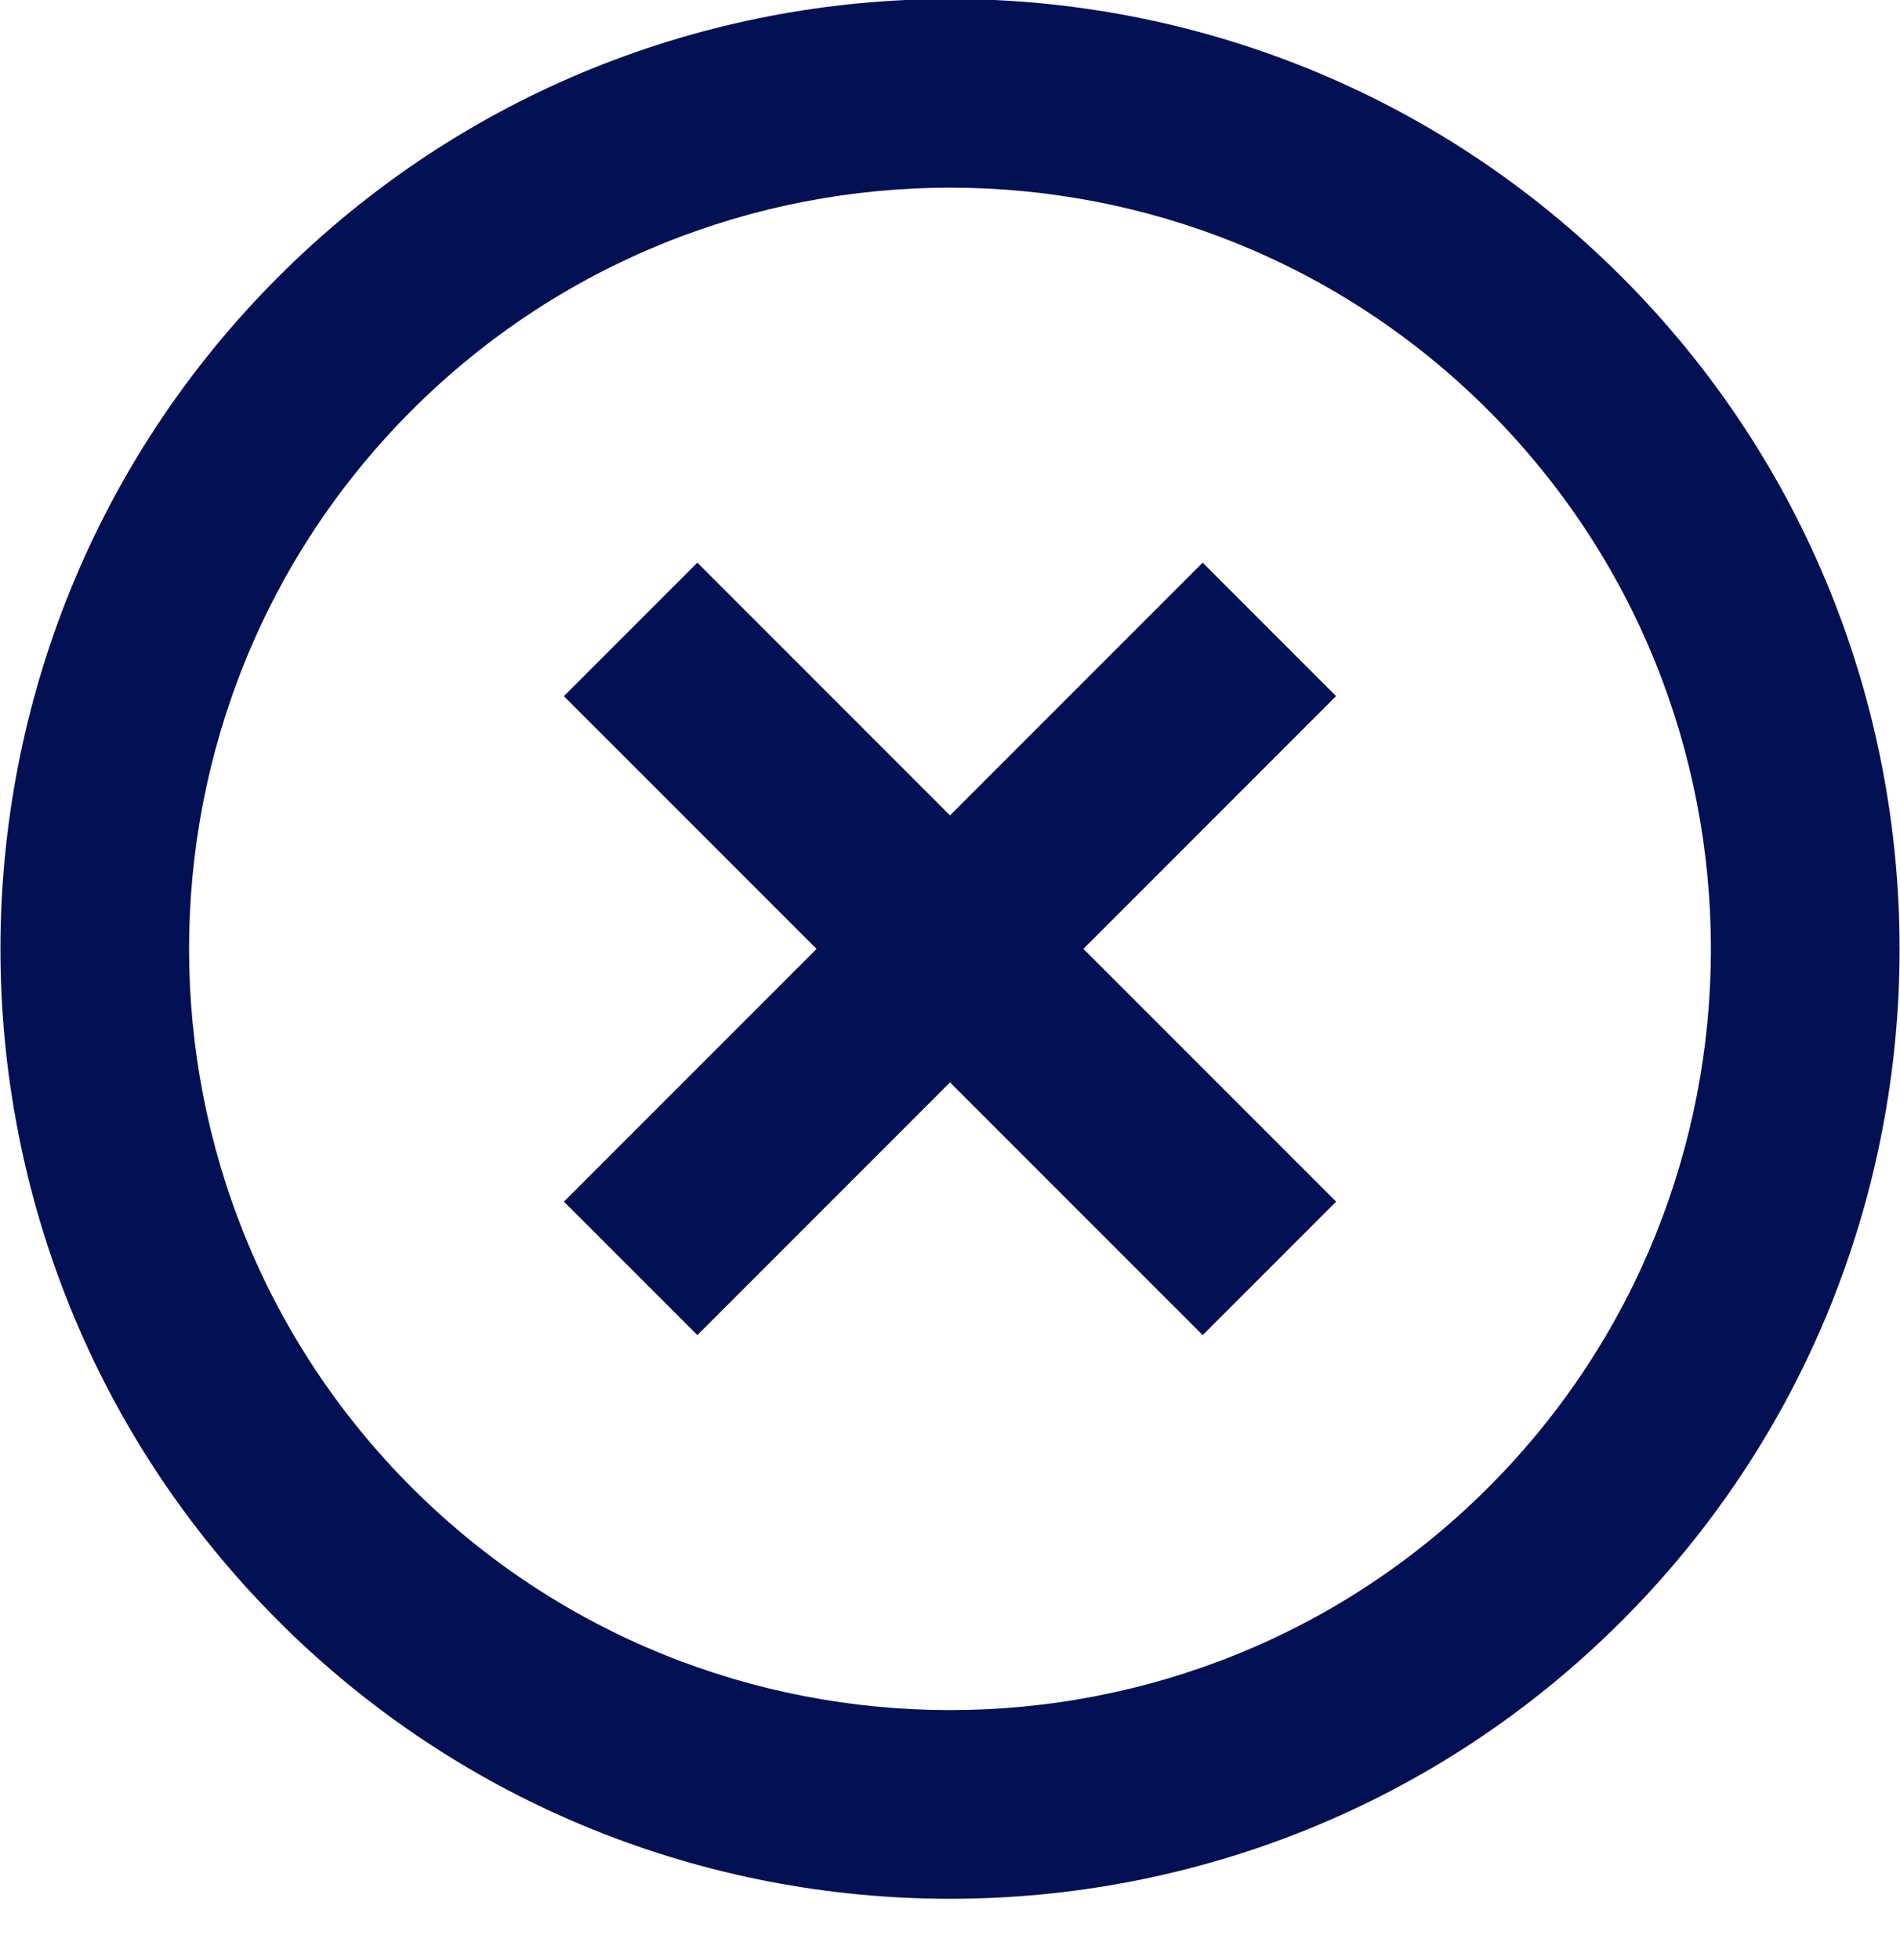 <svg xmlns="http://www.w3.org/2000/svg" xmlns:xlink="http://www.w3.org/1999/xlink" preserveAspectRatio="xMidYMid" width="32" height="33" viewBox="0 0 32 33">
  <defs>
    <style>

      .cls-2 {
        fill: #031054;
      }
    </style>
  </defs>
  <path d="M27.314,27.289 C21.075,33.528 10.925,33.527 4.686,27.289 C-1.552,21.051 -1.552,10.901 4.687,4.662 C10.925,-1.577 21.075,-1.577 27.313,4.662 C33.552,10.901 33.553,21.050 27.314,27.289 ZM25.066,6.908 C20.067,1.910 11.933,1.910 6.934,6.909 C1.935,11.908 1.934,20.043 6.933,25.042 C11.932,30.041 20.067,30.041 25.067,25.042 C30.065,20.043 30.065,11.908 25.066,6.908 ZM20.256,22.478 C20.256,22.478 16.000,18.223 16.000,18.223 C16.000,18.223 11.745,22.478 11.745,22.478 C11.745,22.478 9.498,20.231 9.498,20.231 C9.498,20.231 13.753,15.976 13.753,15.976 C13.753,15.976 9.497,11.721 9.497,11.721 C9.497,11.721 11.745,9.473 11.745,9.473 C11.745,9.473 16.000,13.728 16.000,13.728 C16.000,13.728 20.255,9.473 20.255,9.473 C20.255,9.473 22.502,11.720 22.502,11.720 C22.502,11.720 18.247,15.975 18.247,15.975 C18.247,15.975 22.503,20.231 22.503,20.231 C22.503,20.231 20.256,22.478 20.256,22.478 Z" id="path-1" class="cls-2" fill-rule="evenodd"/>
</svg>
